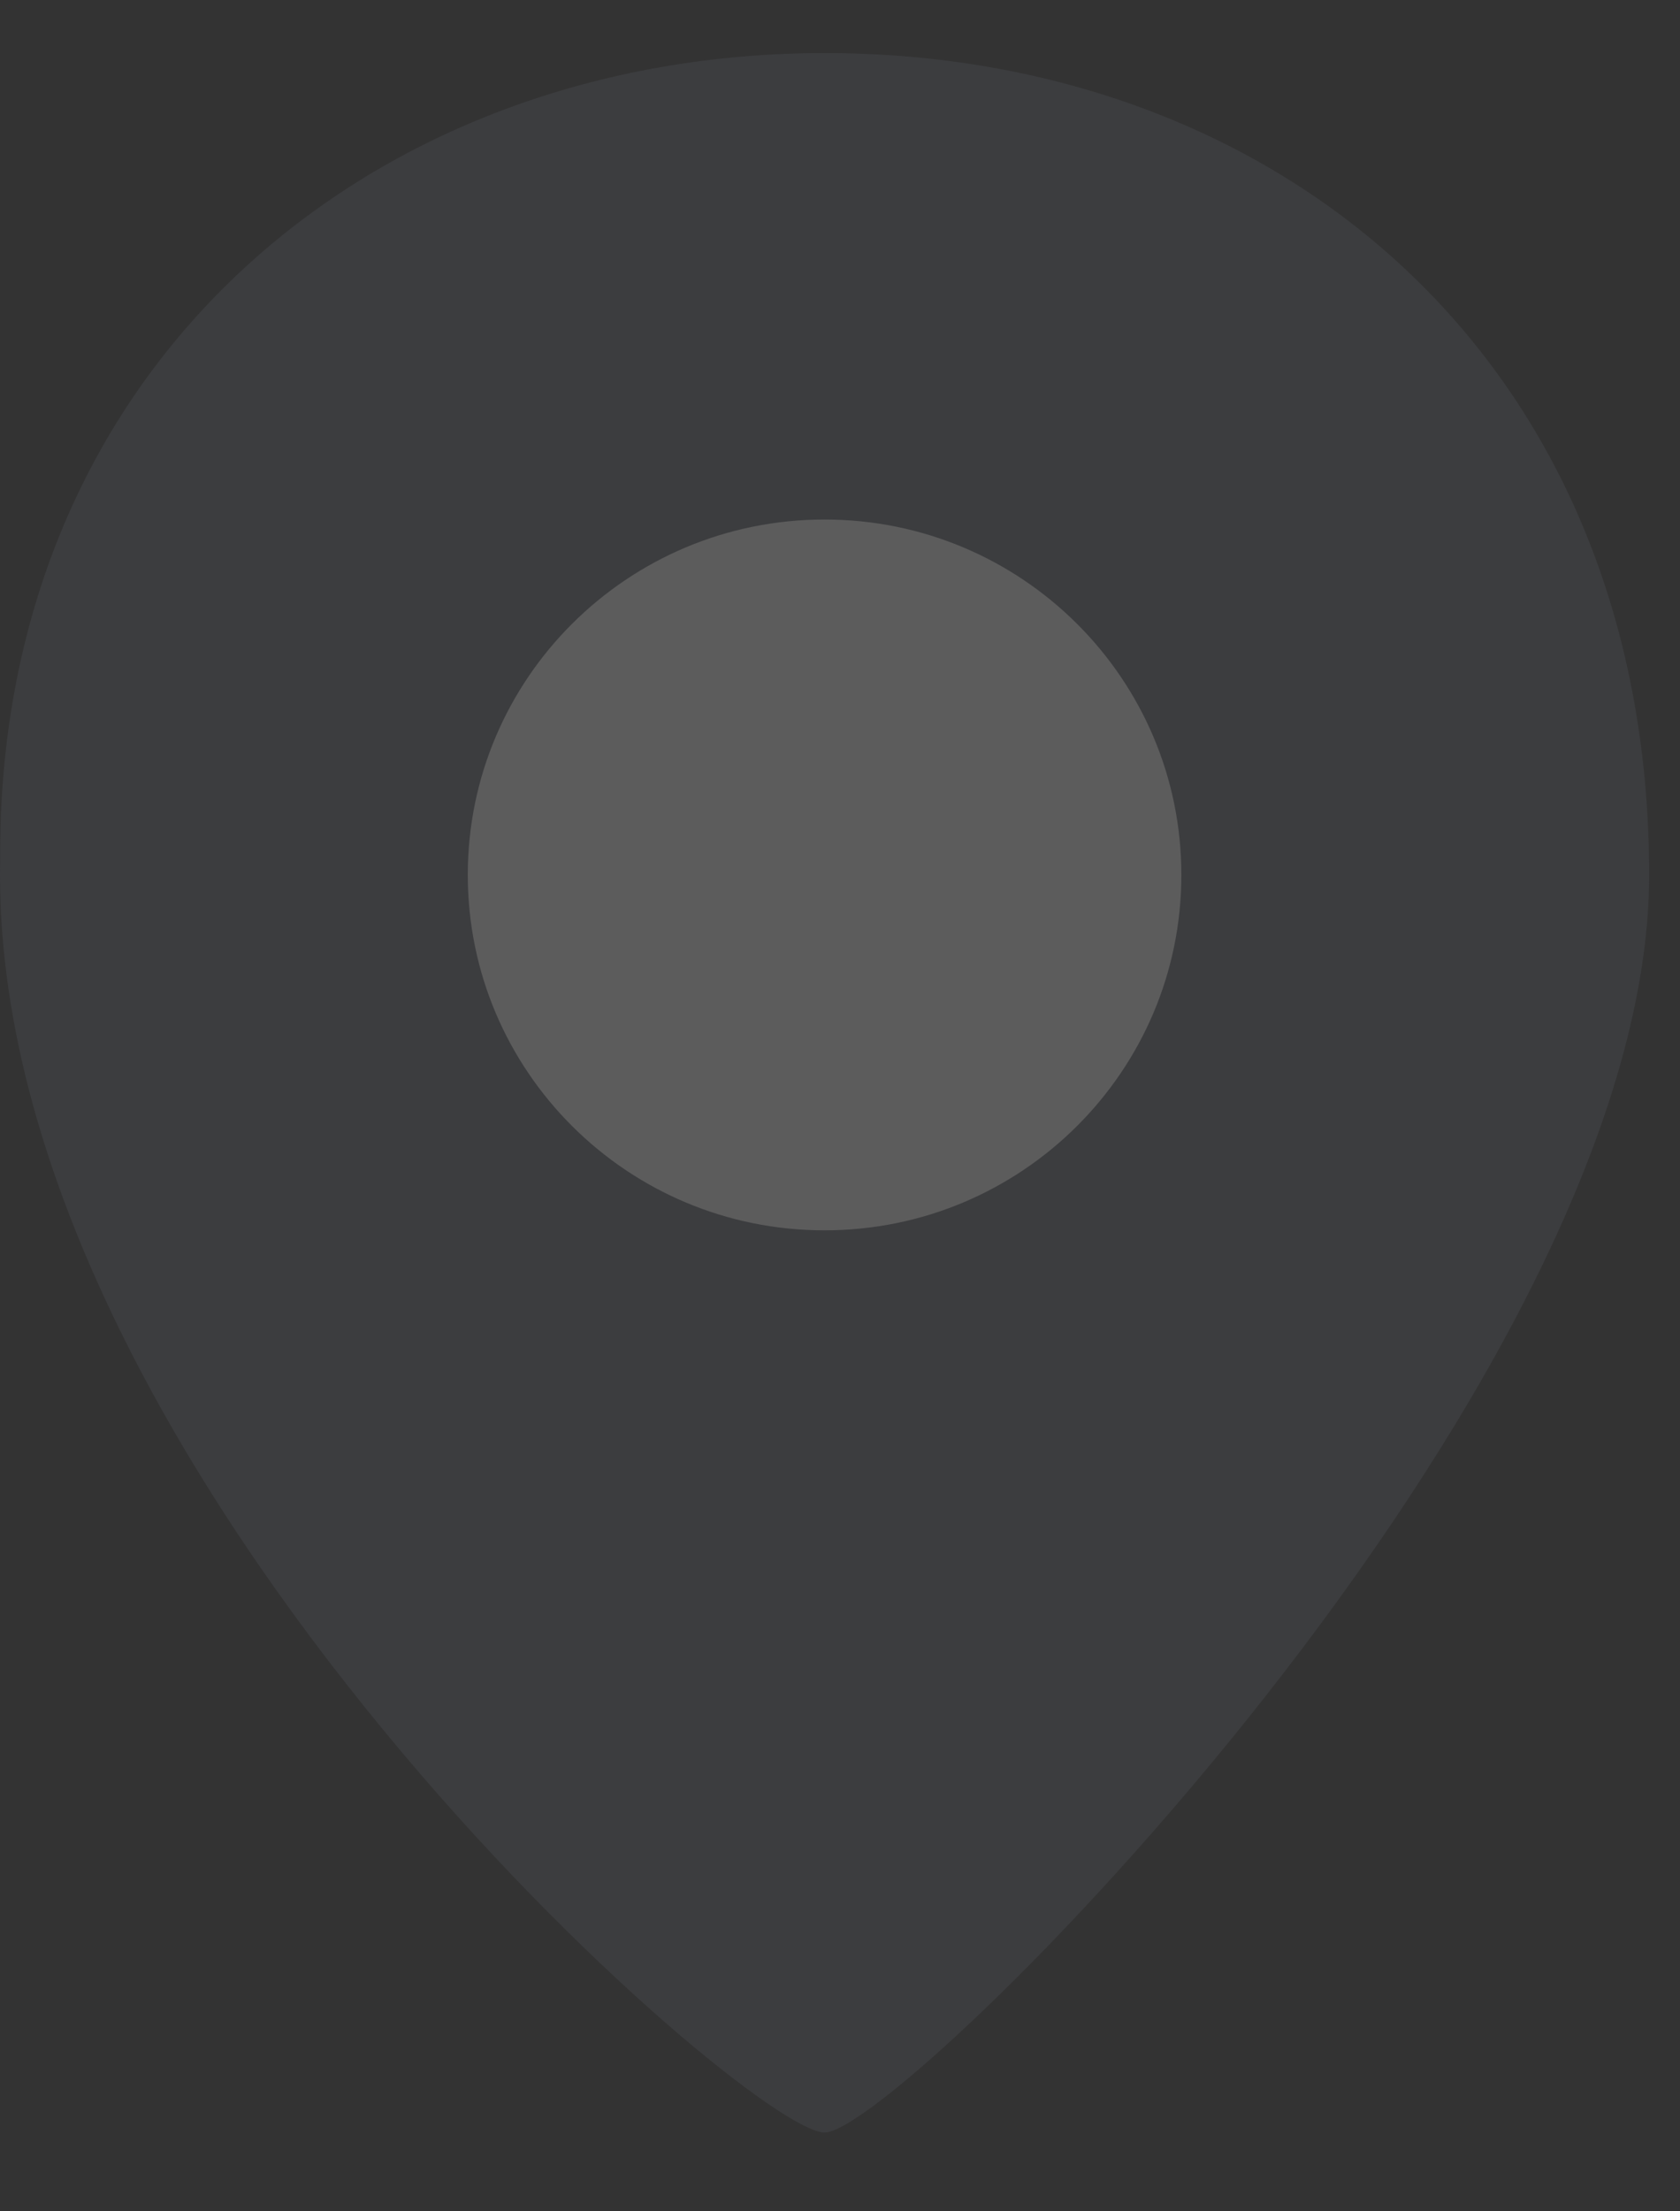 <svg width="19" height="25" viewBox="0 0 19 25" fill="none" xmlns="http://www.w3.org/2000/svg">
<rect x="0" y="0" width="19" height="25" fill="#333333" stroke="none"/>
<g opacity="0.2">
<path fill-rule="evenodd" clip-rule="evenodd" d="M9.325 24.109C10.188 24.109 18.651 15.698 18.651 9.891C18.651 4.084 14.476 0.6 9.325 0.6C4.238 0.6 0.002 4.084 0.002 9.643C0.002 9.725 0 9.808 0 9.891C0 16.727 8.463 24.109 9.325 24.109Z" fill="#606470"/>
<path fill-rule="evenodd" clip-rule="evenodd" d="M9.325 14.537C11.9 14.537 13.988 12.457 13.988 9.891C13.988 7.326 11.9 5.246 9.325 5.246C6.75 5.246 4.663 7.326 4.663 9.891C4.663 12.457 6.75 14.537 9.325 14.537Z" fill="white" stroke="#606470" stroke-width="1.255"/>
</g>
</svg>
